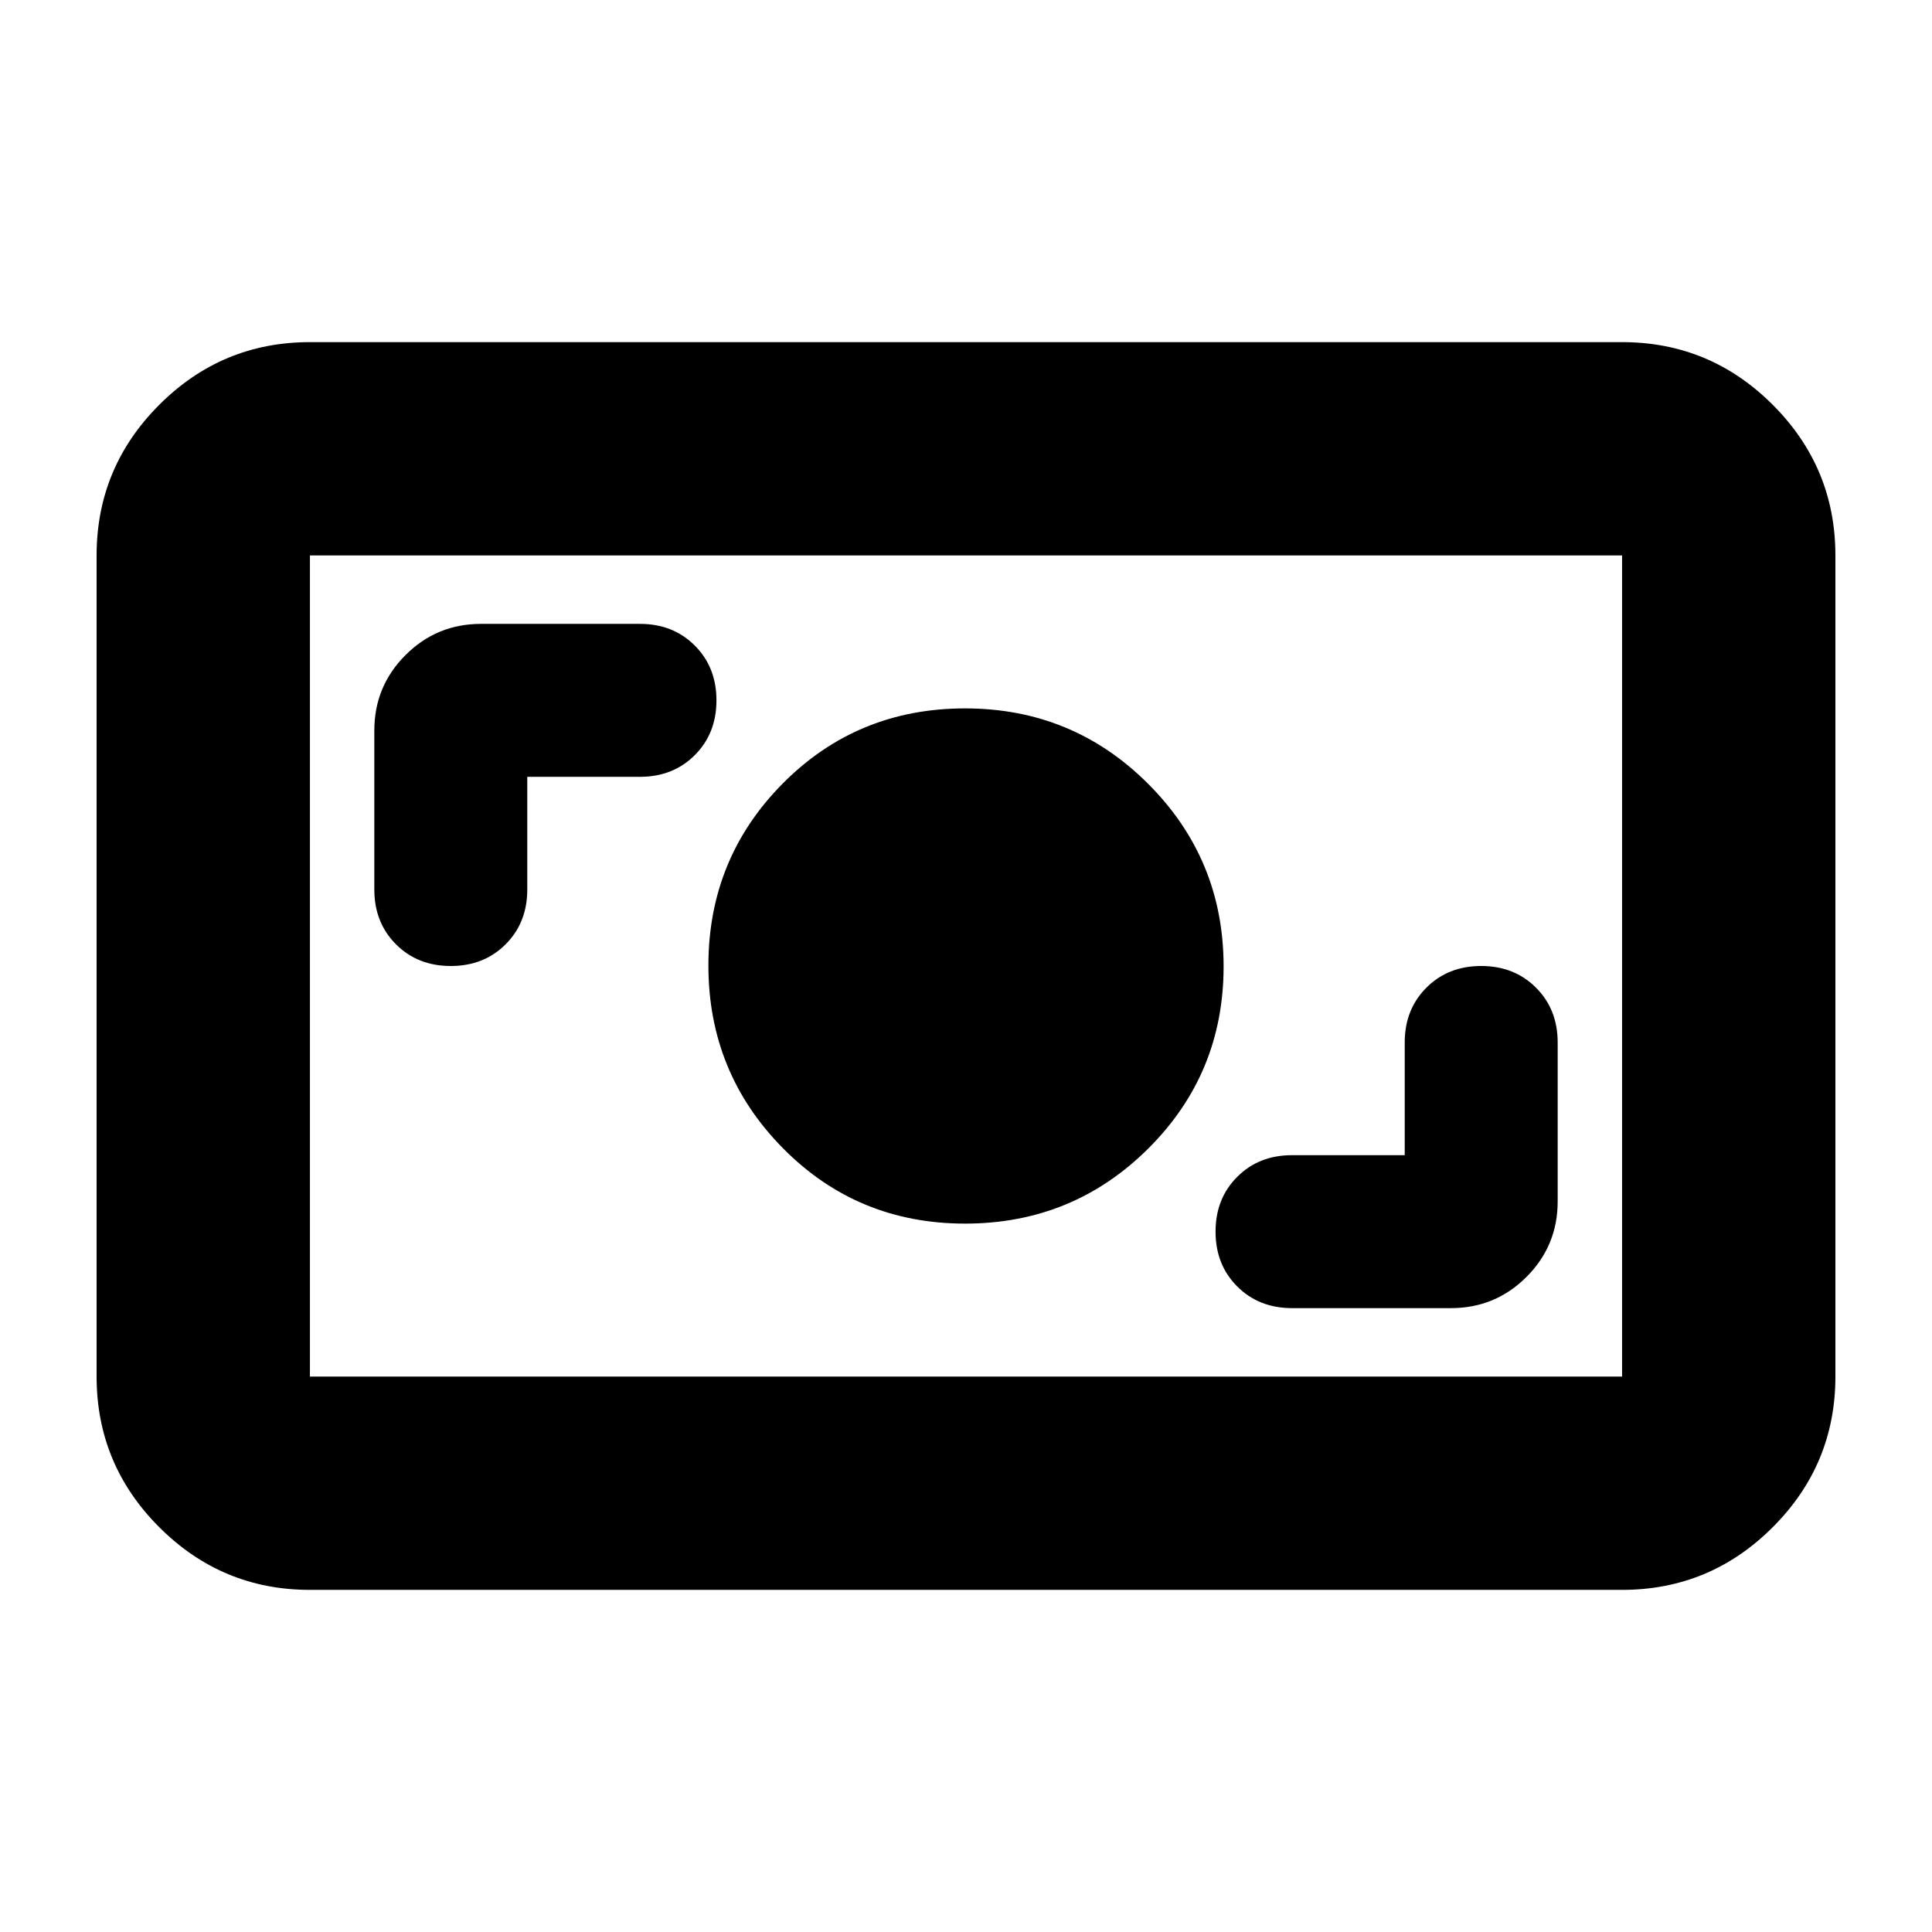 <svg xmlns="http://www.w3.org/2000/svg" height="24" viewBox="0 -960 960 960" width="24"><path d="M154-170q-43.72 0-74.86-31.14Q48-232.27 48-276v-408q0-43.72 31.14-74.86T154-790h652q43.72 0 74.86 31.14T912-684v408q0 43.73-31.14 74.86Q849.72-170 806-170H154Zm0-106h652v-408H154v408Zm544-110h-56q-16.47 0-27.23 10.77Q604-364.47 604-348t10.77 27.23Q625.53-310 642-310h79q22 0 37.5-15.5T774-363v-79q0-16.47-10.77-27.23Q752.47-480 736-480t-27.23 10.77Q698-458.47 698-442v56Zm-218.47 34q53.53 0 91-37.26Q608-426.53 608-479.76q0-53.24-37.47-90.74-37.47-37.5-91-37.5T389-570.74q-37 37.27-37 90.5 0 53.24 37 90.74 37 37.5 90.53 37.5ZM262-574h56q16.47 0 27.23-10.77Q356-595.53 356-612t-10.77-27.23Q334.47-650 318-650h-79q-22 0-37.5 15.5T186-597v79q0 16.47 10.77 27.23Q207.53-480 224-480t27.23-10.77Q262-501.53 262-518v-56ZM154-276v-408 408Z"/></svg>